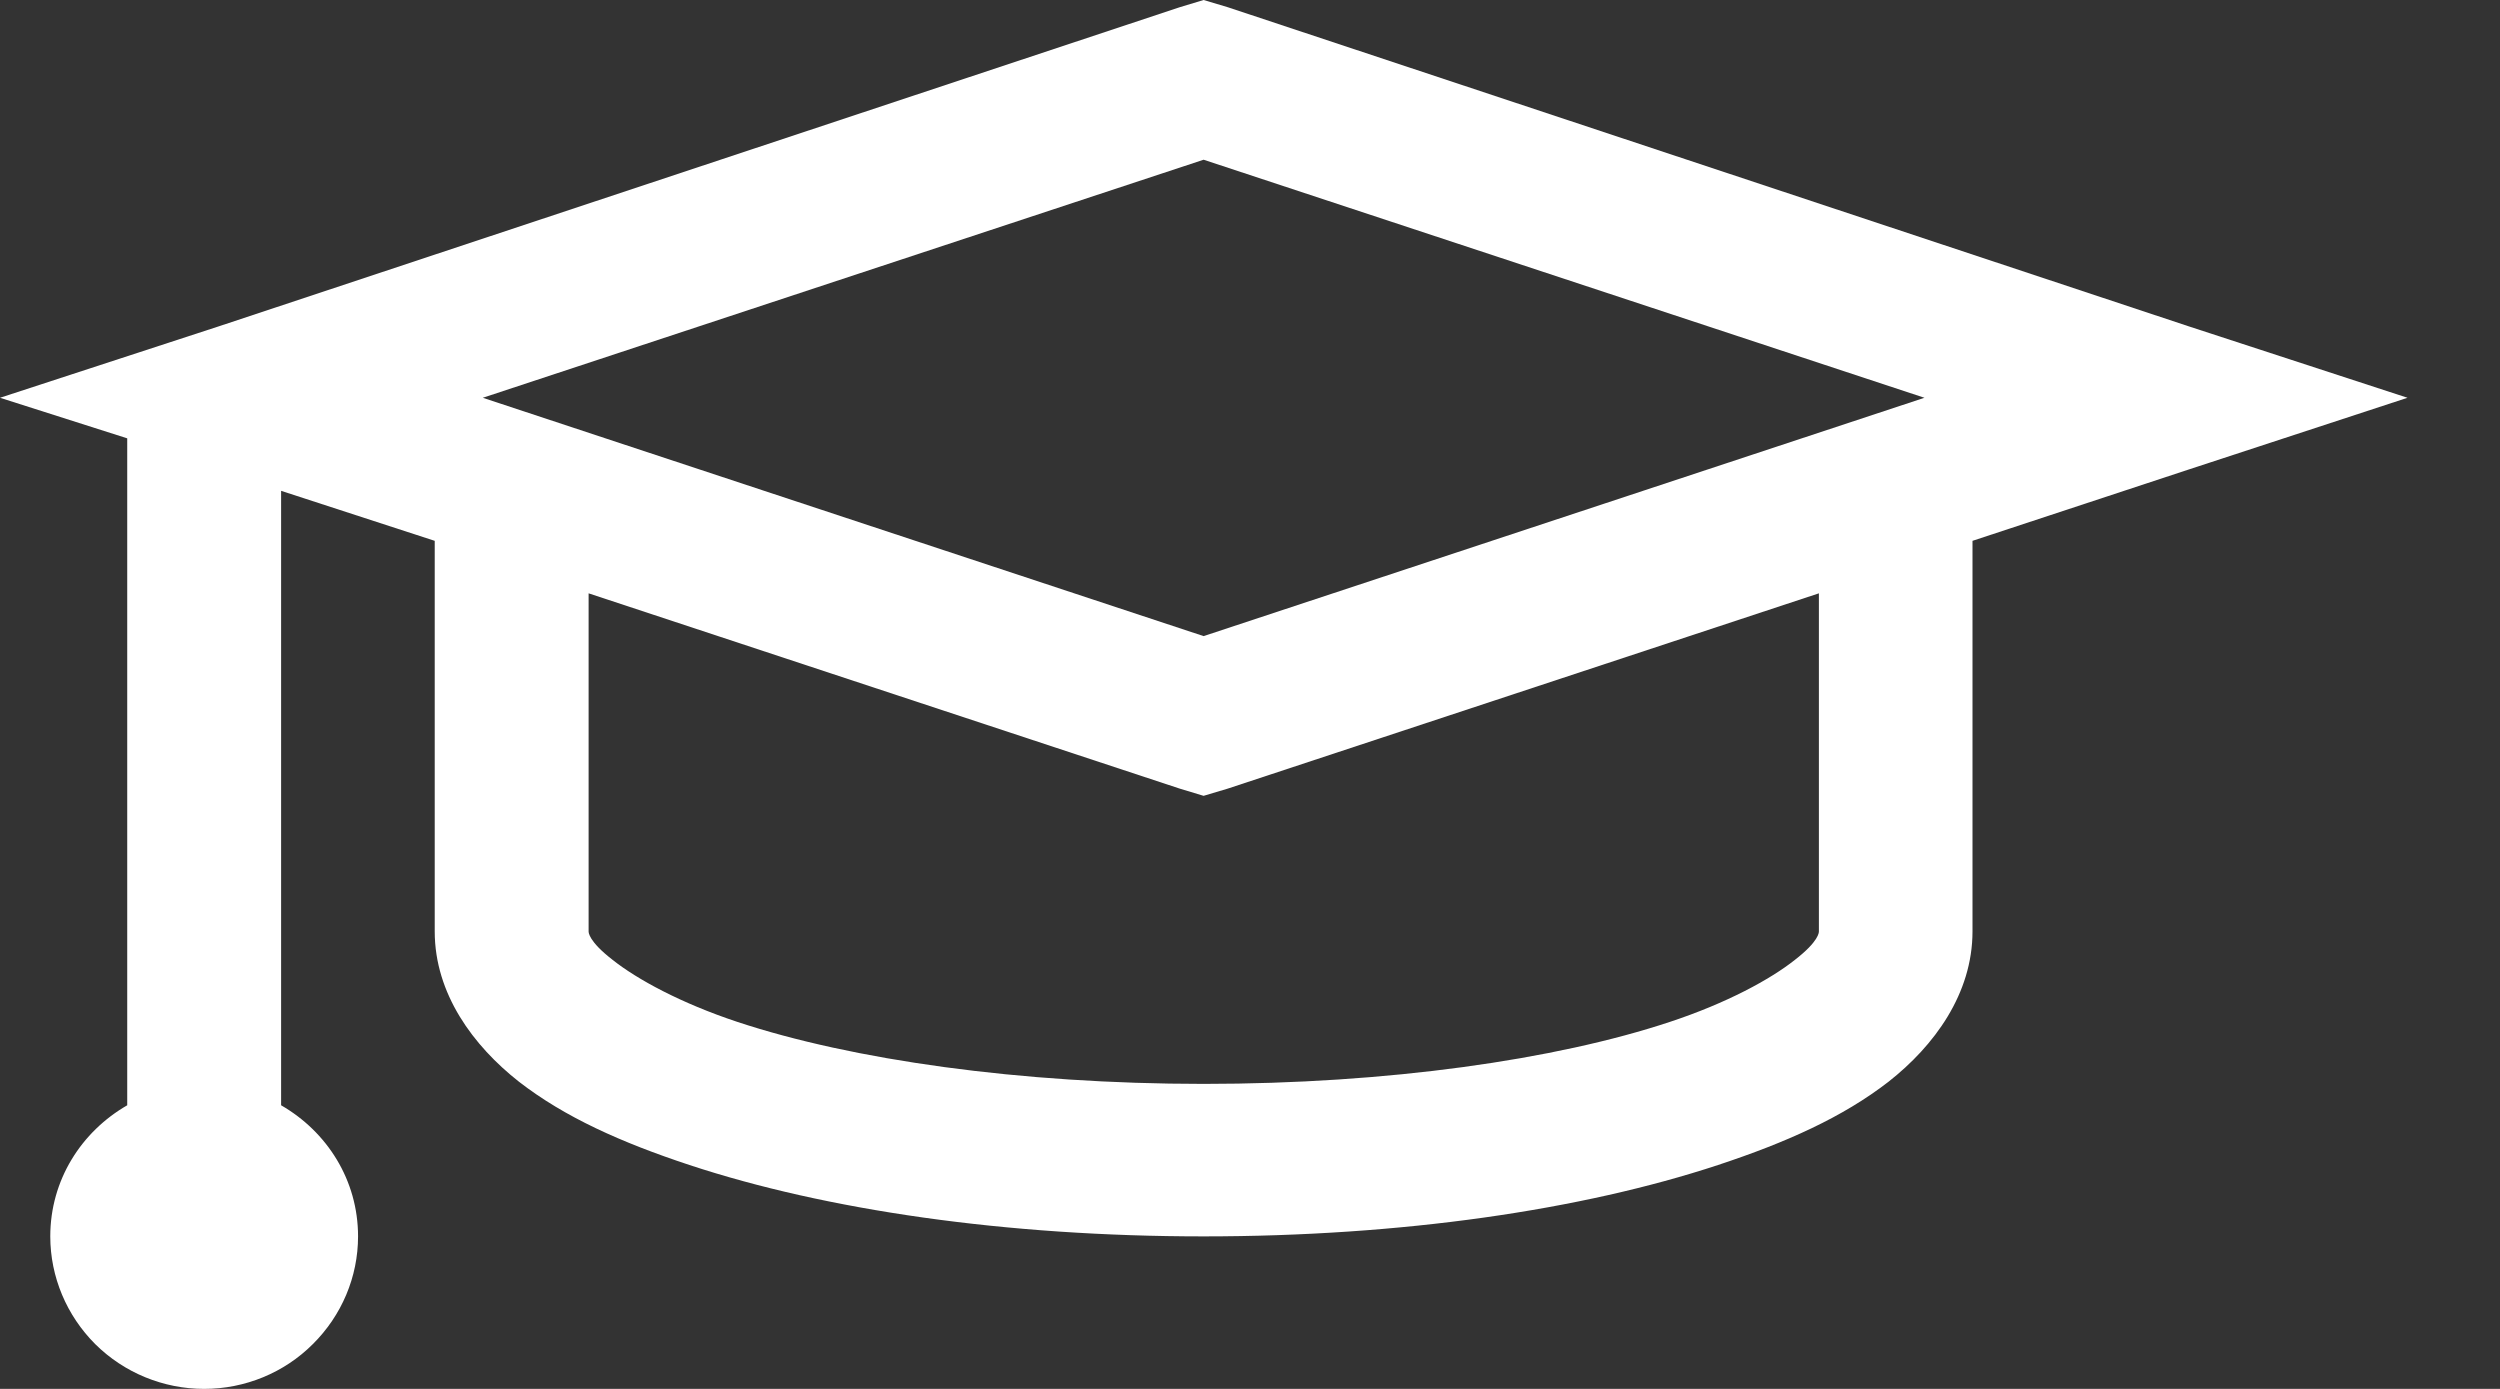 <svg width="9" height="5" viewBox="0 0 9 5" fill="none" xmlns="http://www.w3.org/2000/svg">
<rect x="0" y="0" width="9" height="5" fill="#333333" stroke="none"/>
<path d="M4.333 0L4.247 0.026L0.787 1.175L0 1.432L0.458 1.578V3.979C0.293 4.074 0.181 4.248 0.181 4.451C0.181 4.597 0.24 4.736 0.343 4.839C0.447 4.942 0.588 5 0.735 5C0.882 5 1.023 4.942 1.126 4.839C1.23 4.736 1.289 4.597 1.289 4.451C1.289 4.248 1.177 4.074 1.012 3.979V1.767L1.565 1.947V3.353C1.565 3.578 1.704 3.765 1.868 3.894C2.033 4.022 2.237 4.113 2.482 4.194C2.973 4.356 3.62 4.451 4.333 4.451C5.046 4.451 5.694 4.356 6.185 4.194C6.43 4.113 6.634 4.022 6.799 3.894C6.963 3.765 7.101 3.578 7.101 3.353V1.947L7.88 1.69L8.667 1.432L7.88 1.175L4.42 0.026L4.333 0ZM4.333 0.575L6.928 1.432L4.333 2.29L1.738 1.432L4.333 0.575ZM2.119 2.136L4.247 2.839L4.333 2.865L4.42 2.839L6.548 2.136V3.353C6.548 3.356 6.549 3.388 6.461 3.456C6.374 3.525 6.217 3.611 6.011 3.679C5.601 3.815 4.996 3.902 4.333 3.902C3.67 3.902 3.066 3.815 2.655 3.679C2.45 3.611 2.293 3.525 2.206 3.456C2.118 3.388 2.119 3.356 2.119 3.353V2.136Z" fill="white"/>
</svg>

